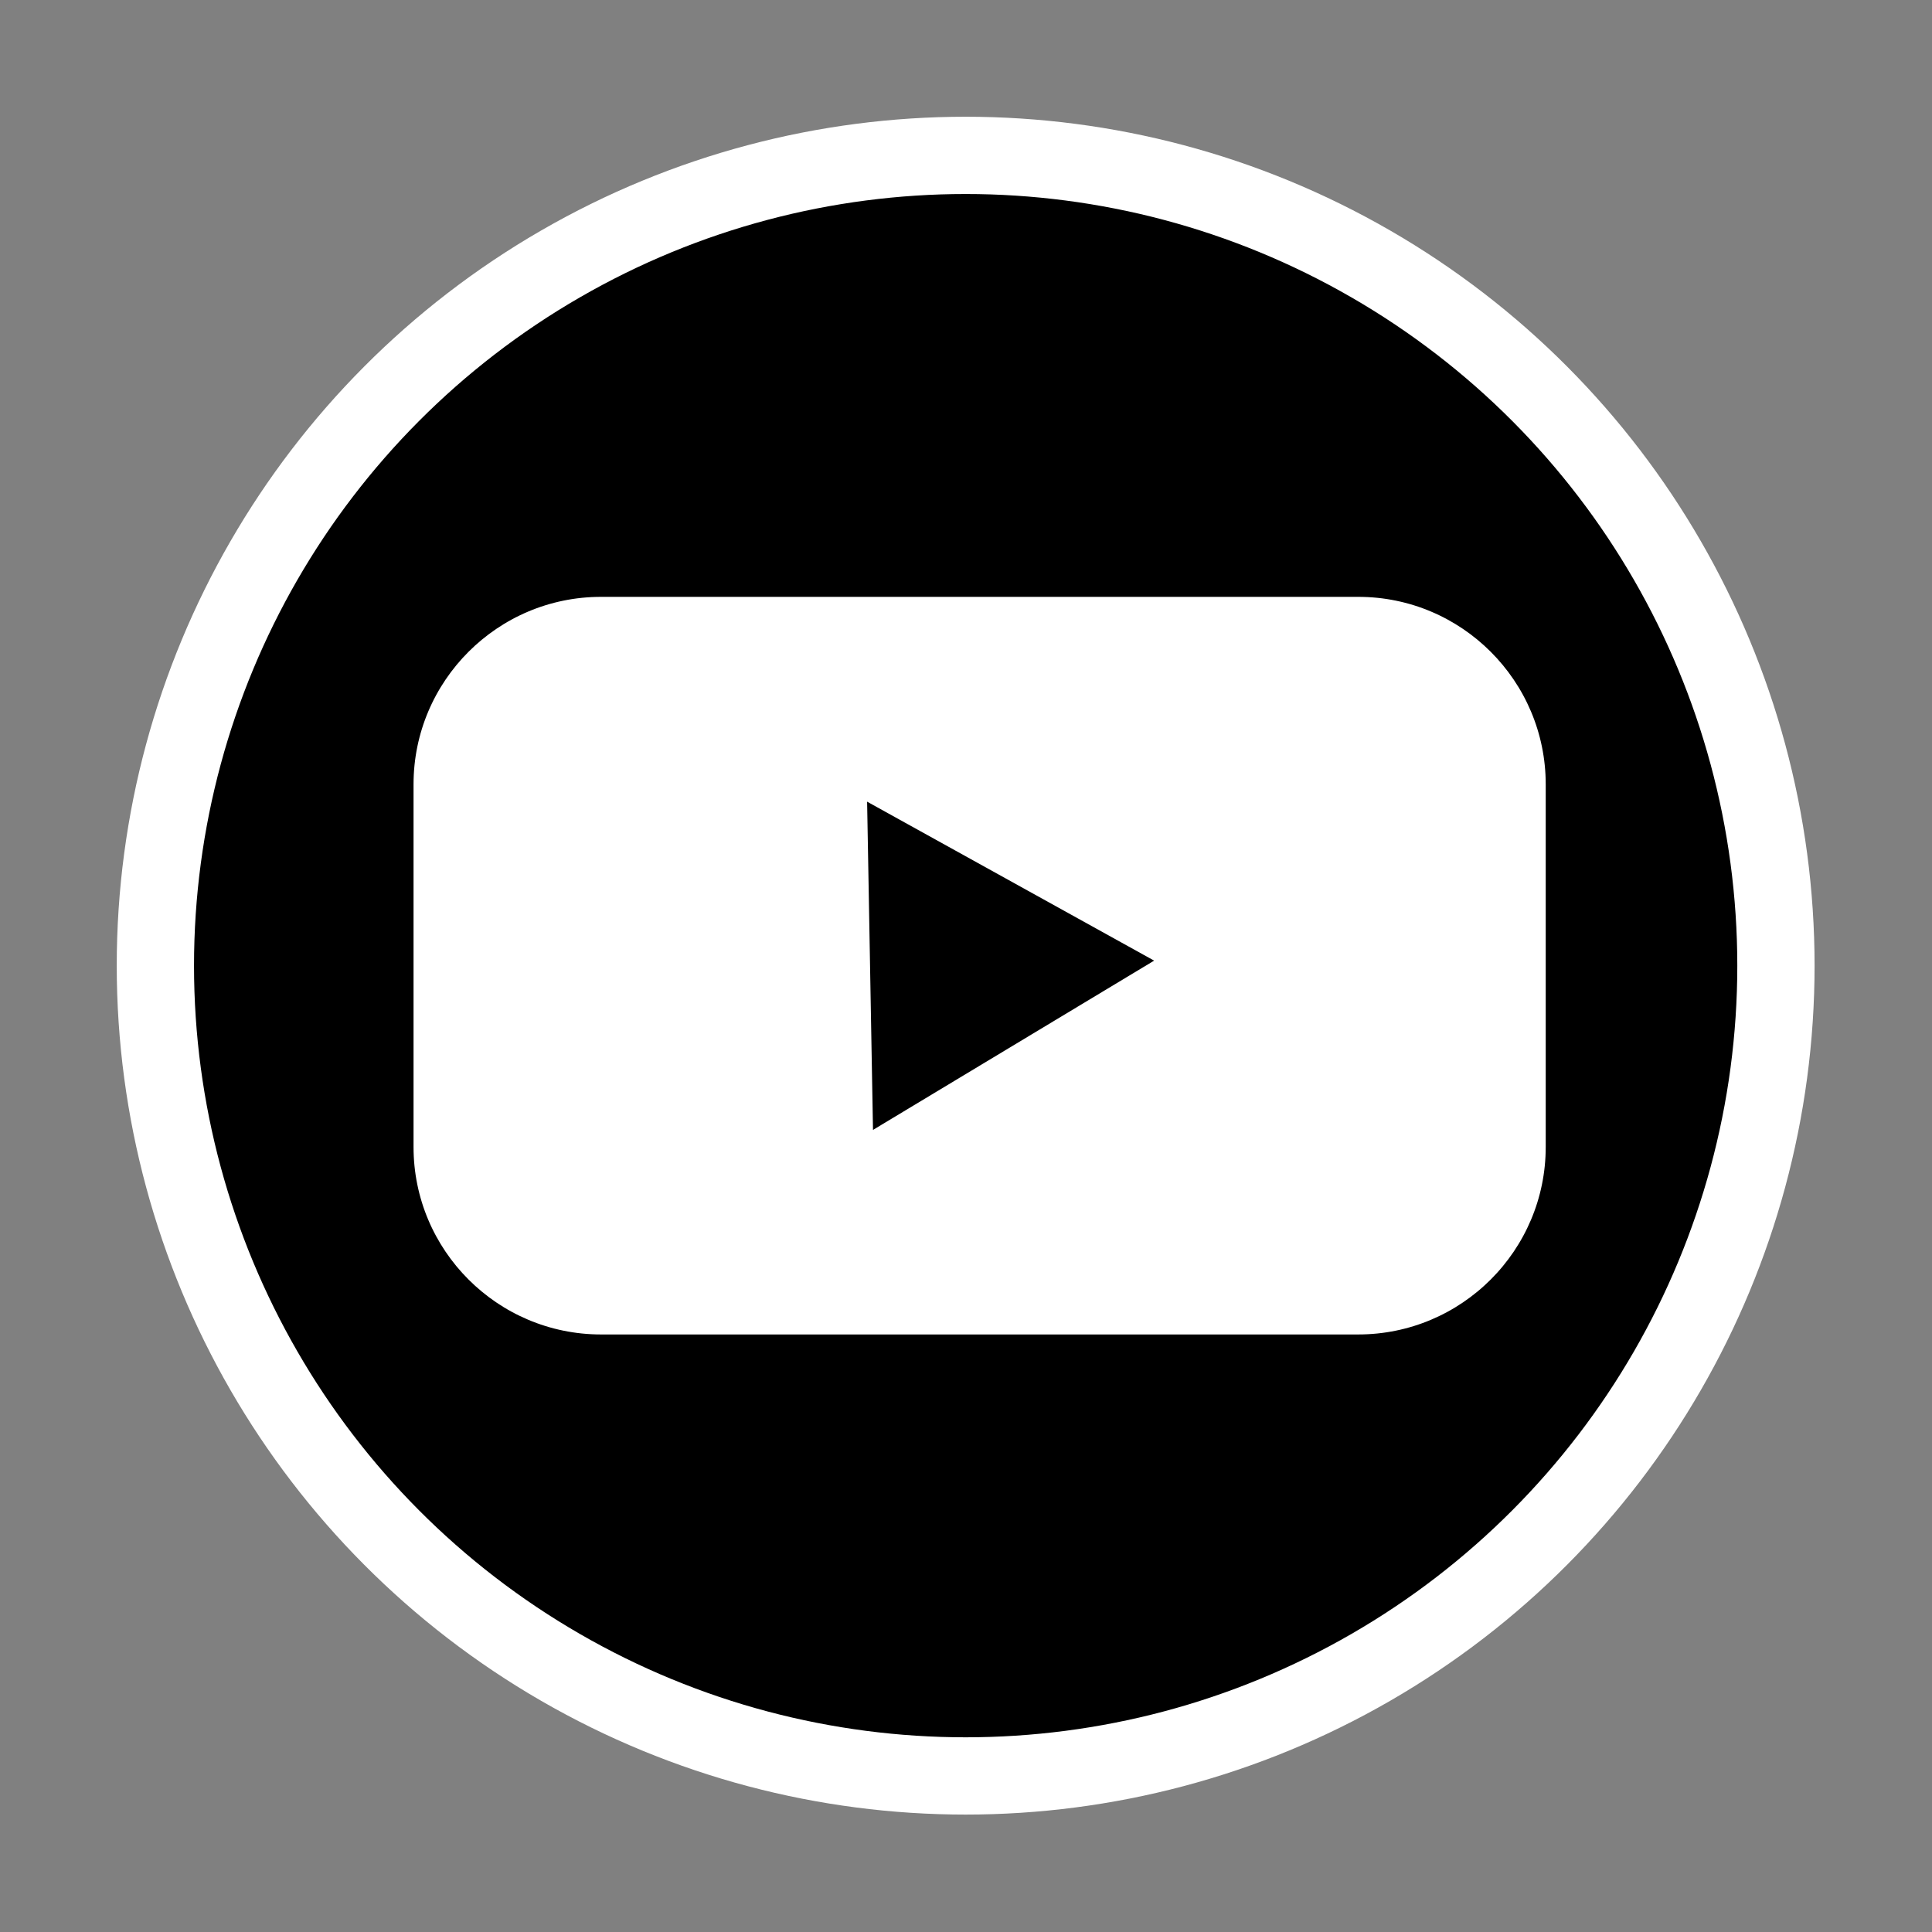 <?xml version="1.0" encoding="utf-8"?>
<!-- Generator: Adobe Illustrator 24.0.2, SVG Export Plug-In . SVG Version: 6.00 Build 0)  -->
<svg version="1.1"
	 id="svg8" inkscape:version="0.92.4 (5da689c313, 2019-01-14)" sodipodi:docname="youtubeicon.svg" xmlns:cc="http://creativecommons.org/ns#" xmlns:dc="http://purl.org/dc/elements/1.1/" xmlns:inkscape="http://www.inkscape.org/namespaces/inkscape" xmlns:rdf="http://www.w3.org/1999/02/22-rdf-syntax-ns#" xmlns:sodipodi="http://sodipodi.sourceforge.net/DTD/sodipodi-0.dtd" xmlns:svg="http://www.w3.org/2000/svg"
	 xmlns="http://www.w3.org/2000/svg" xmlns:xlink="http://www.w3.org/1999/xlink" x="0px" y="0px" viewBox="0 0 283.5 283.5"
	 style="enable-background:new 0 0 283.5 283.5;" xml:space="preserve">
<rect x="0" y="0" width="283.5" height="283.5" fill="#808080" stroke="none"/>
<style type="text/css">
	.st0{stroke:#FFFFFF;stroke-width:11.339;stroke-miterlimit:11.339;}
	.st1{fill:#FFFFFF;stroke:#000000;stroke-width:2.964;stroke-miterlimit:11.339;}
	.st2{stroke:#000000;stroke-width:2.058;stroke-miterlimit:11.339;}
</style>
<sodipodi:namedview  bordercolor="#666666" borderopacity="1.0" id="base" inkscape:current-layer="layer1" inkscape:cx="573.47582" inkscape:cy="-40.89586" inkscape:document-units="mm" inkscape:object-nodes="false" inkscape:pageopacity="0.0" inkscape:pageshadow="2" inkscape:window-height="1017" inkscape:window-maximized="1" inkscape:window-width="1920" inkscape:window-x="-8" inkscape:window-y="-8" inkscape:zoom="0.7" pagecolor="#ffffff" showgrid="false" showguides="false">
	</sodipodi:namedview>
<g id="layer1" transform="translate(0,-197)" inkscape:groupmode="layer" inkscape:label="Layer 1">
	<circle id="path815" class="st0" cx="141.7" cy="338.7" r="118.9"/>
	<path id="rect1005" class="st1" d="M88.2,283.1h111.1c16,0,29,13,29,29v53.2c0,16-13,29-29,29H88.2c-16,0-29-13-29-29v-53.2
		C59.2,296.1,72.2,283.1,88.2,283.1z"/>
	
		<path id="path1007" inkscape:flatsided="false" inkscape:randomized="0" inkscape:rounded="0" inkscape:transform-center-x="-2.193884" inkscape:transform-center-y="0.088251198" sodipodi:arg1="2.0749623" sodipodi:arg2="3.1221598" sodipodi:cx="49.923229" sodipodi:cy="246.9047" sodipodi:r1="9.0829506" sodipodi:r2="4.5414753" sodipodi:sides="3" sodipodi:type="star" class="st2" d="
		M129.1,361l-0.4-22.3l-0.4-22.3l19.5,10.8l19.5,10.8l-19.1,11.5L129.1,361z"/>
</g>
</svg>
